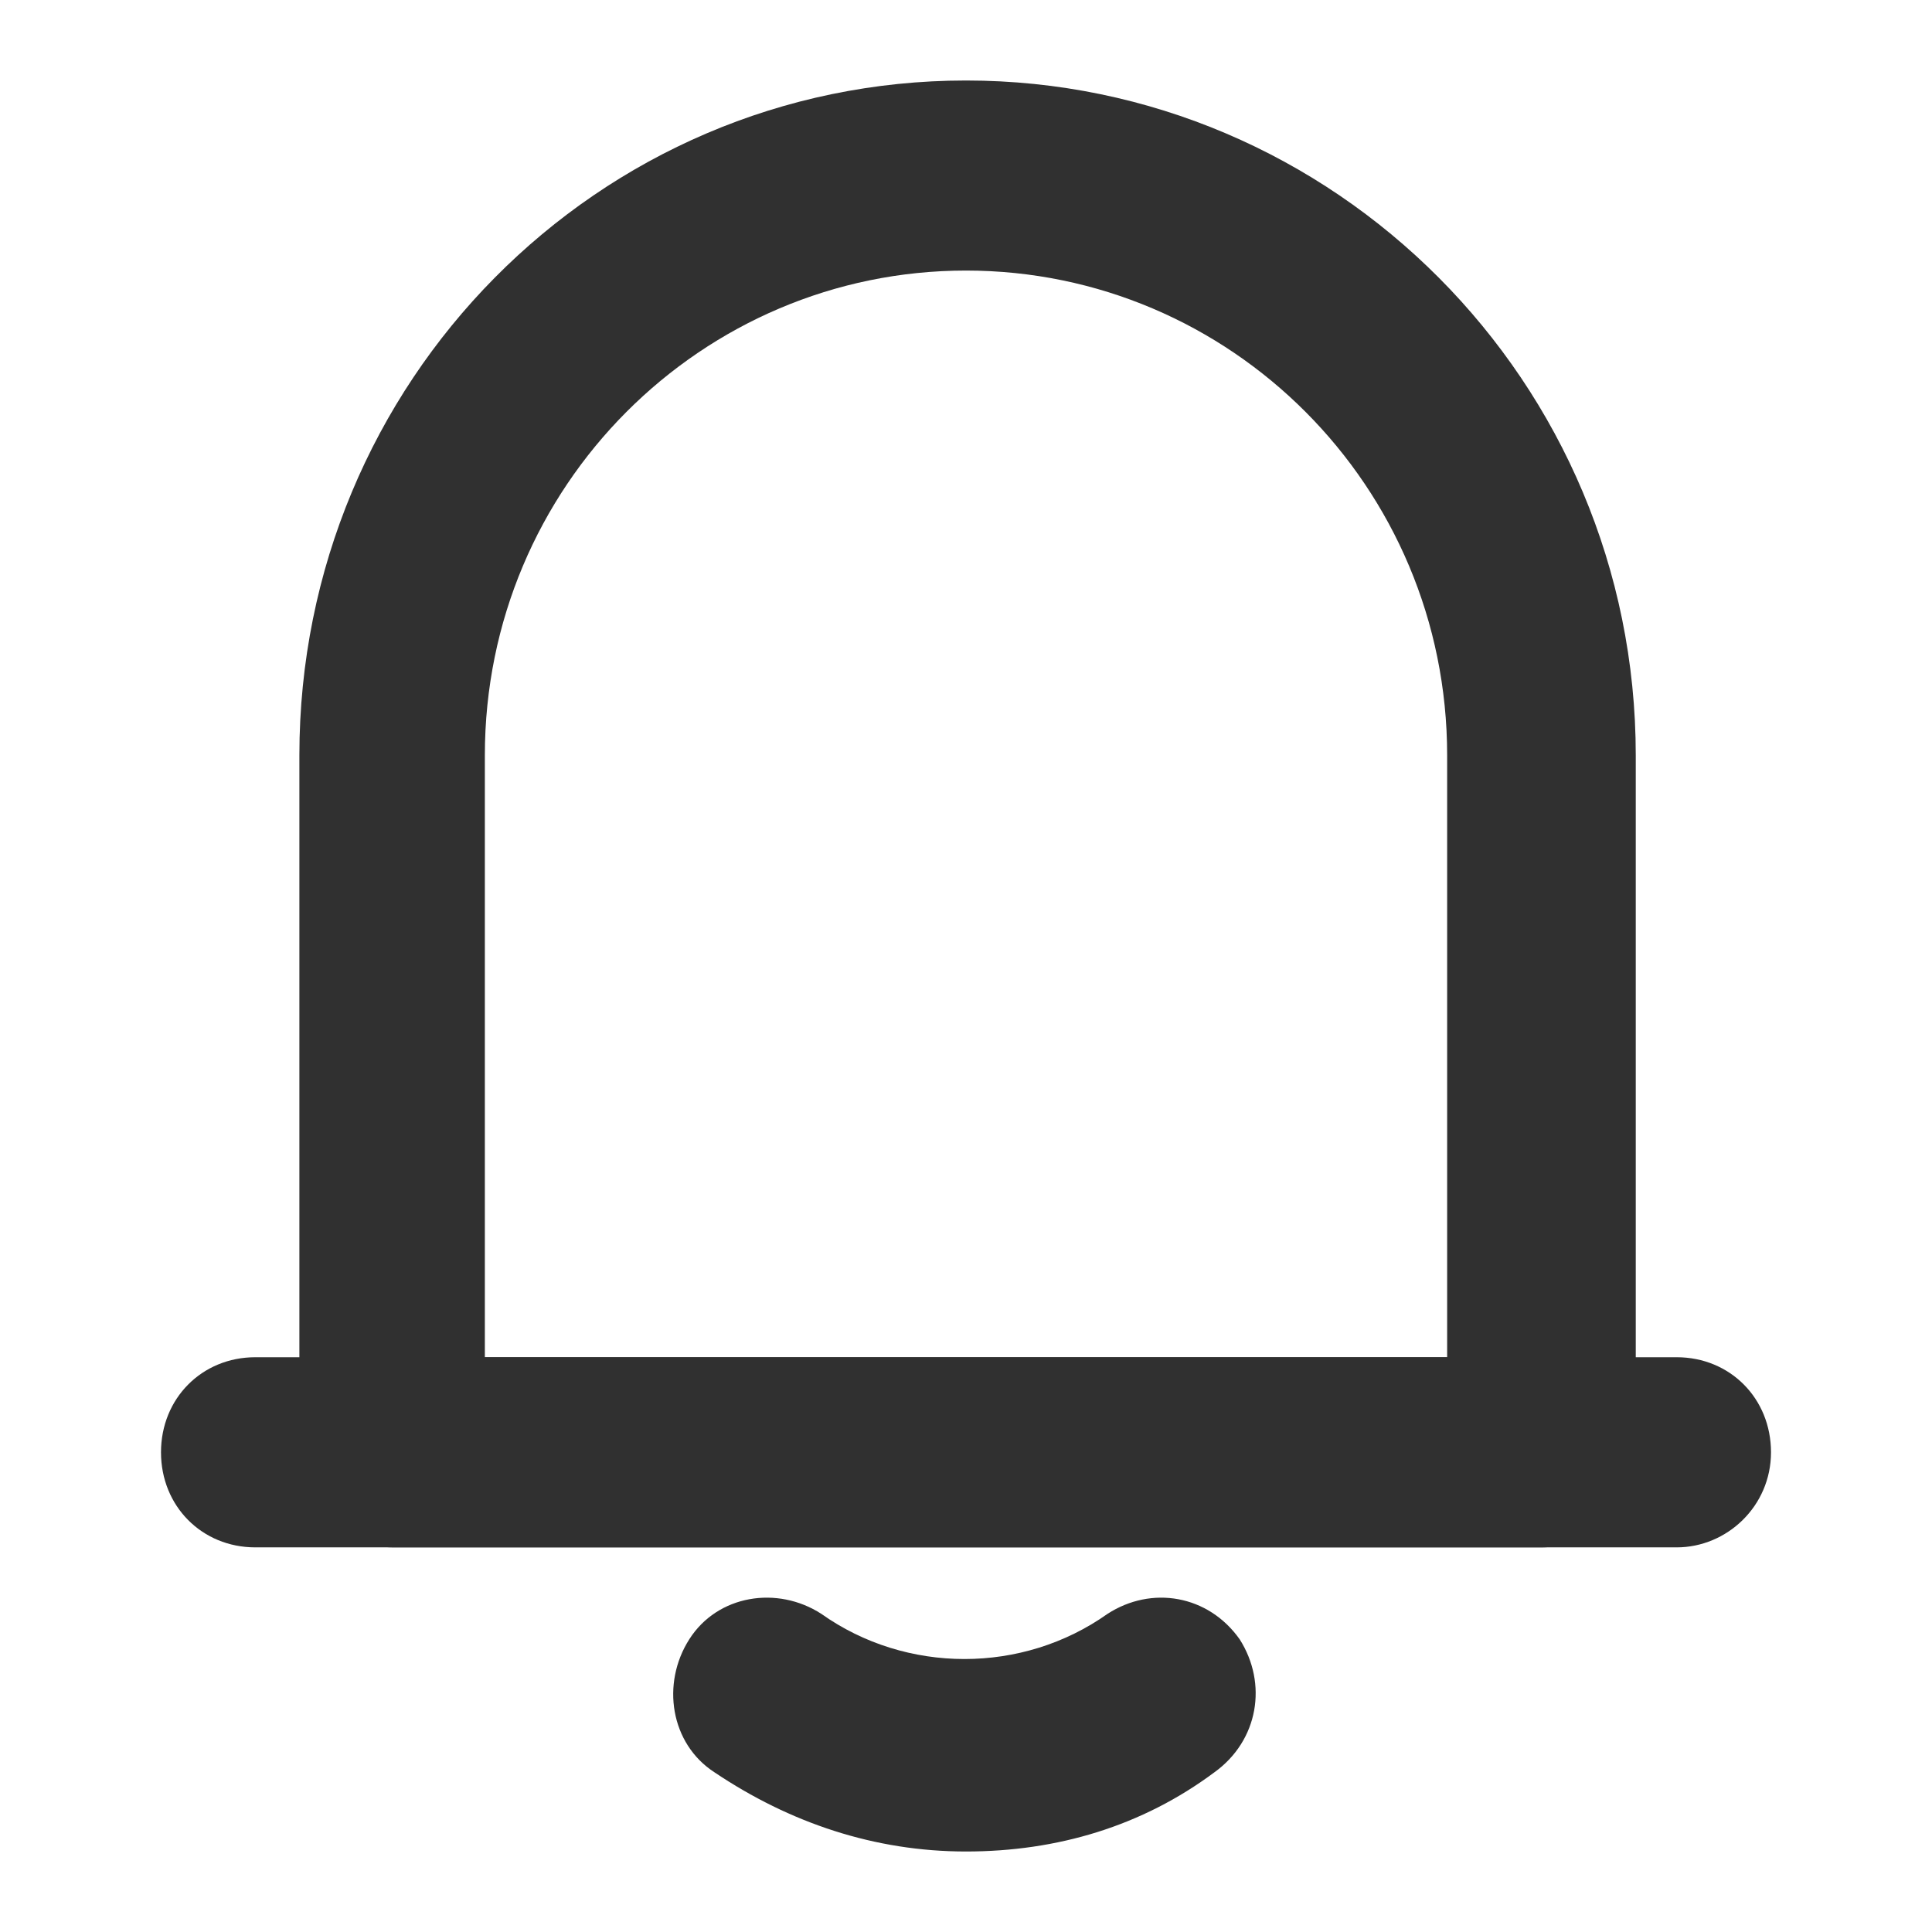 <svg width="24" height="24" viewBox="0 0 24 24" fill="none" xmlns="http://www.w3.org/2000/svg">
<g clip-path="url(#clip0_47_1919)">
<path d="M19.148 19.222H4.891C4.227 19.222 3.719 18.71 3.719 18.041V9.383C3.719 4.739 7.43 1 12 1C16.57 1 20.32 4.739 20.32 9.383V18.041C20.32 18.671 19.773 19.222 19.148 19.222ZM6.062 16.86H17.977V9.383C17.977 6.038 15.281 3.361 12 3.361C8.719 3.361 6.023 6.038 6.023 9.383V16.86H6.062Z" fill="#303030"/>
<path d="M20.828 19.222H3.172C2.508 19.222 2 18.71 2 18.041C2 17.372 2.508 16.86 3.172 16.86H20.828C21.492 16.86 22 17.372 22 18.041C22 18.71 21.453 19.222 20.828 19.222Z" fill="#303030"/>
<path d="M12 23C10.867 23 9.813 22.646 8.875 22.016C8.328 21.662 8.211 20.914 8.563 20.363C8.914 19.812 9.656 19.694 10.203 20.048C11.258 20.796 12.703 20.796 13.758 20.048C14.305 19.694 15.008 19.812 15.399 20.363C15.75 20.914 15.633 21.622 15.086 22.016C14.188 22.685 13.133 23 12 23Z" fill="#303030"/>
</g>
<defs>
<clipPath id="clip0_47_1919">
<rect width="20" height="22" fill="white" transform="translate(2 1)"/>
</clipPath>
</defs>
</svg>
